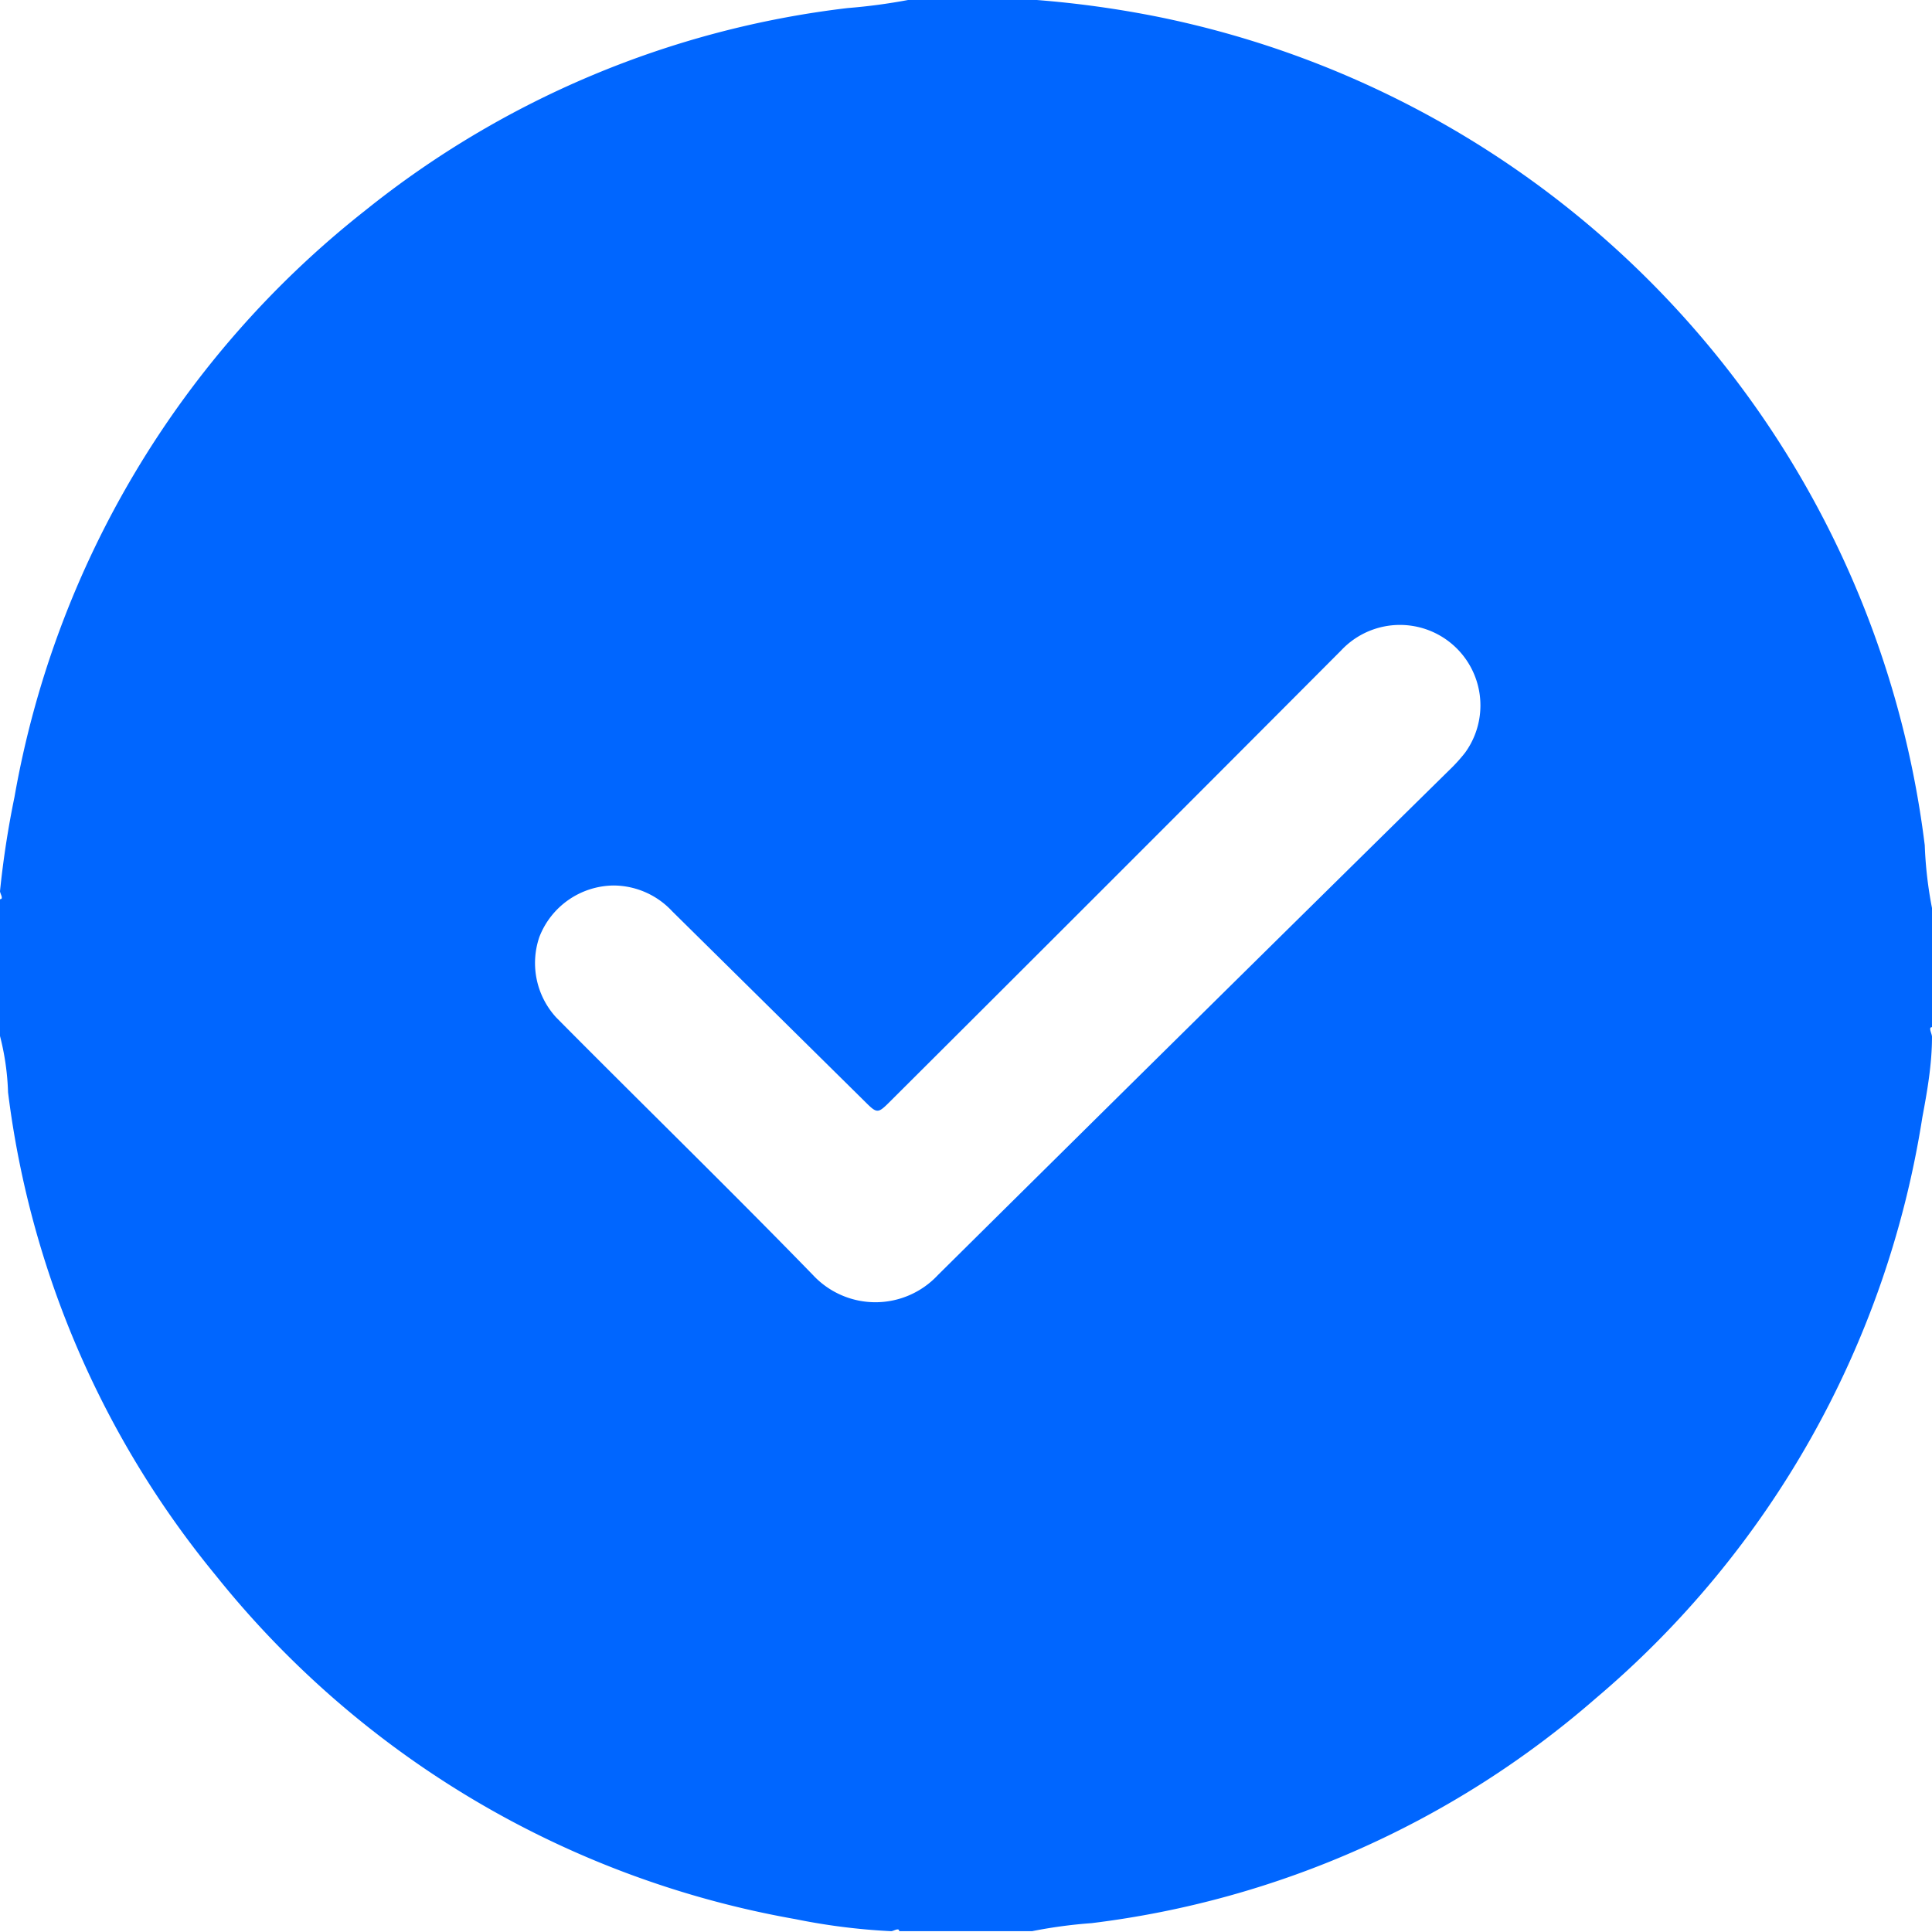 <svg xmlns="http://www.w3.org/2000/svg" viewBox="0 0 24 24"><defs><style>.a{fill:#06f;}</style></defs><title>Asset 161</title><path class="a" d="M11.28,0h1.51s.06,0,.09,0a12.75,12.75,0,0,1,1.51.21A12,12,0,0,1,23.91,10.5a5,5,0,0,0,.09.78v1.48c-.05,0,0,.08,0,.12,0,.34-.06.68-.12,1a11.85,11.85,0,0,1-4.06,7.22,11.69,11.69,0,0,1-6.26,2.79,6,6,0,0,0-.74.1H11.17c0-.05-.07,0-.1,0a7.9,7.9,0,0,1-1.19-.15,11.86,11.86,0,0,1-7.2-4.27,11.72,11.72,0,0,1-2.58-6,3.19,3.19,0,0,0-.1-.7V11.17c.05,0,0-.07,0-.1A11.66,11.66,0,0,1,.18,9.9,11.89,11.89,0,0,1,4.53,2.62a11.77,11.77,0,0,1,6-2.52A7.11,7.11,0,0,0,11.28,0ZM7.62,11a1,1,0,0,0-.92.64,1,1,0,0,0,.21,1c1.06,1.07,2.14,2.12,3.19,3.2a1.06,1.06,0,0,0,1.55,0Q14.8,12.72,18,9.57a2.09,2.09,0,0,0,.2-.22,1,1,0,0,0-1.54-1.27q-2.79,2.8-5.59,5.59c-.17.17-.17.17-.34,0L8.35,11.32A1,1,0,0,0,7.62,11Z"/></svg>